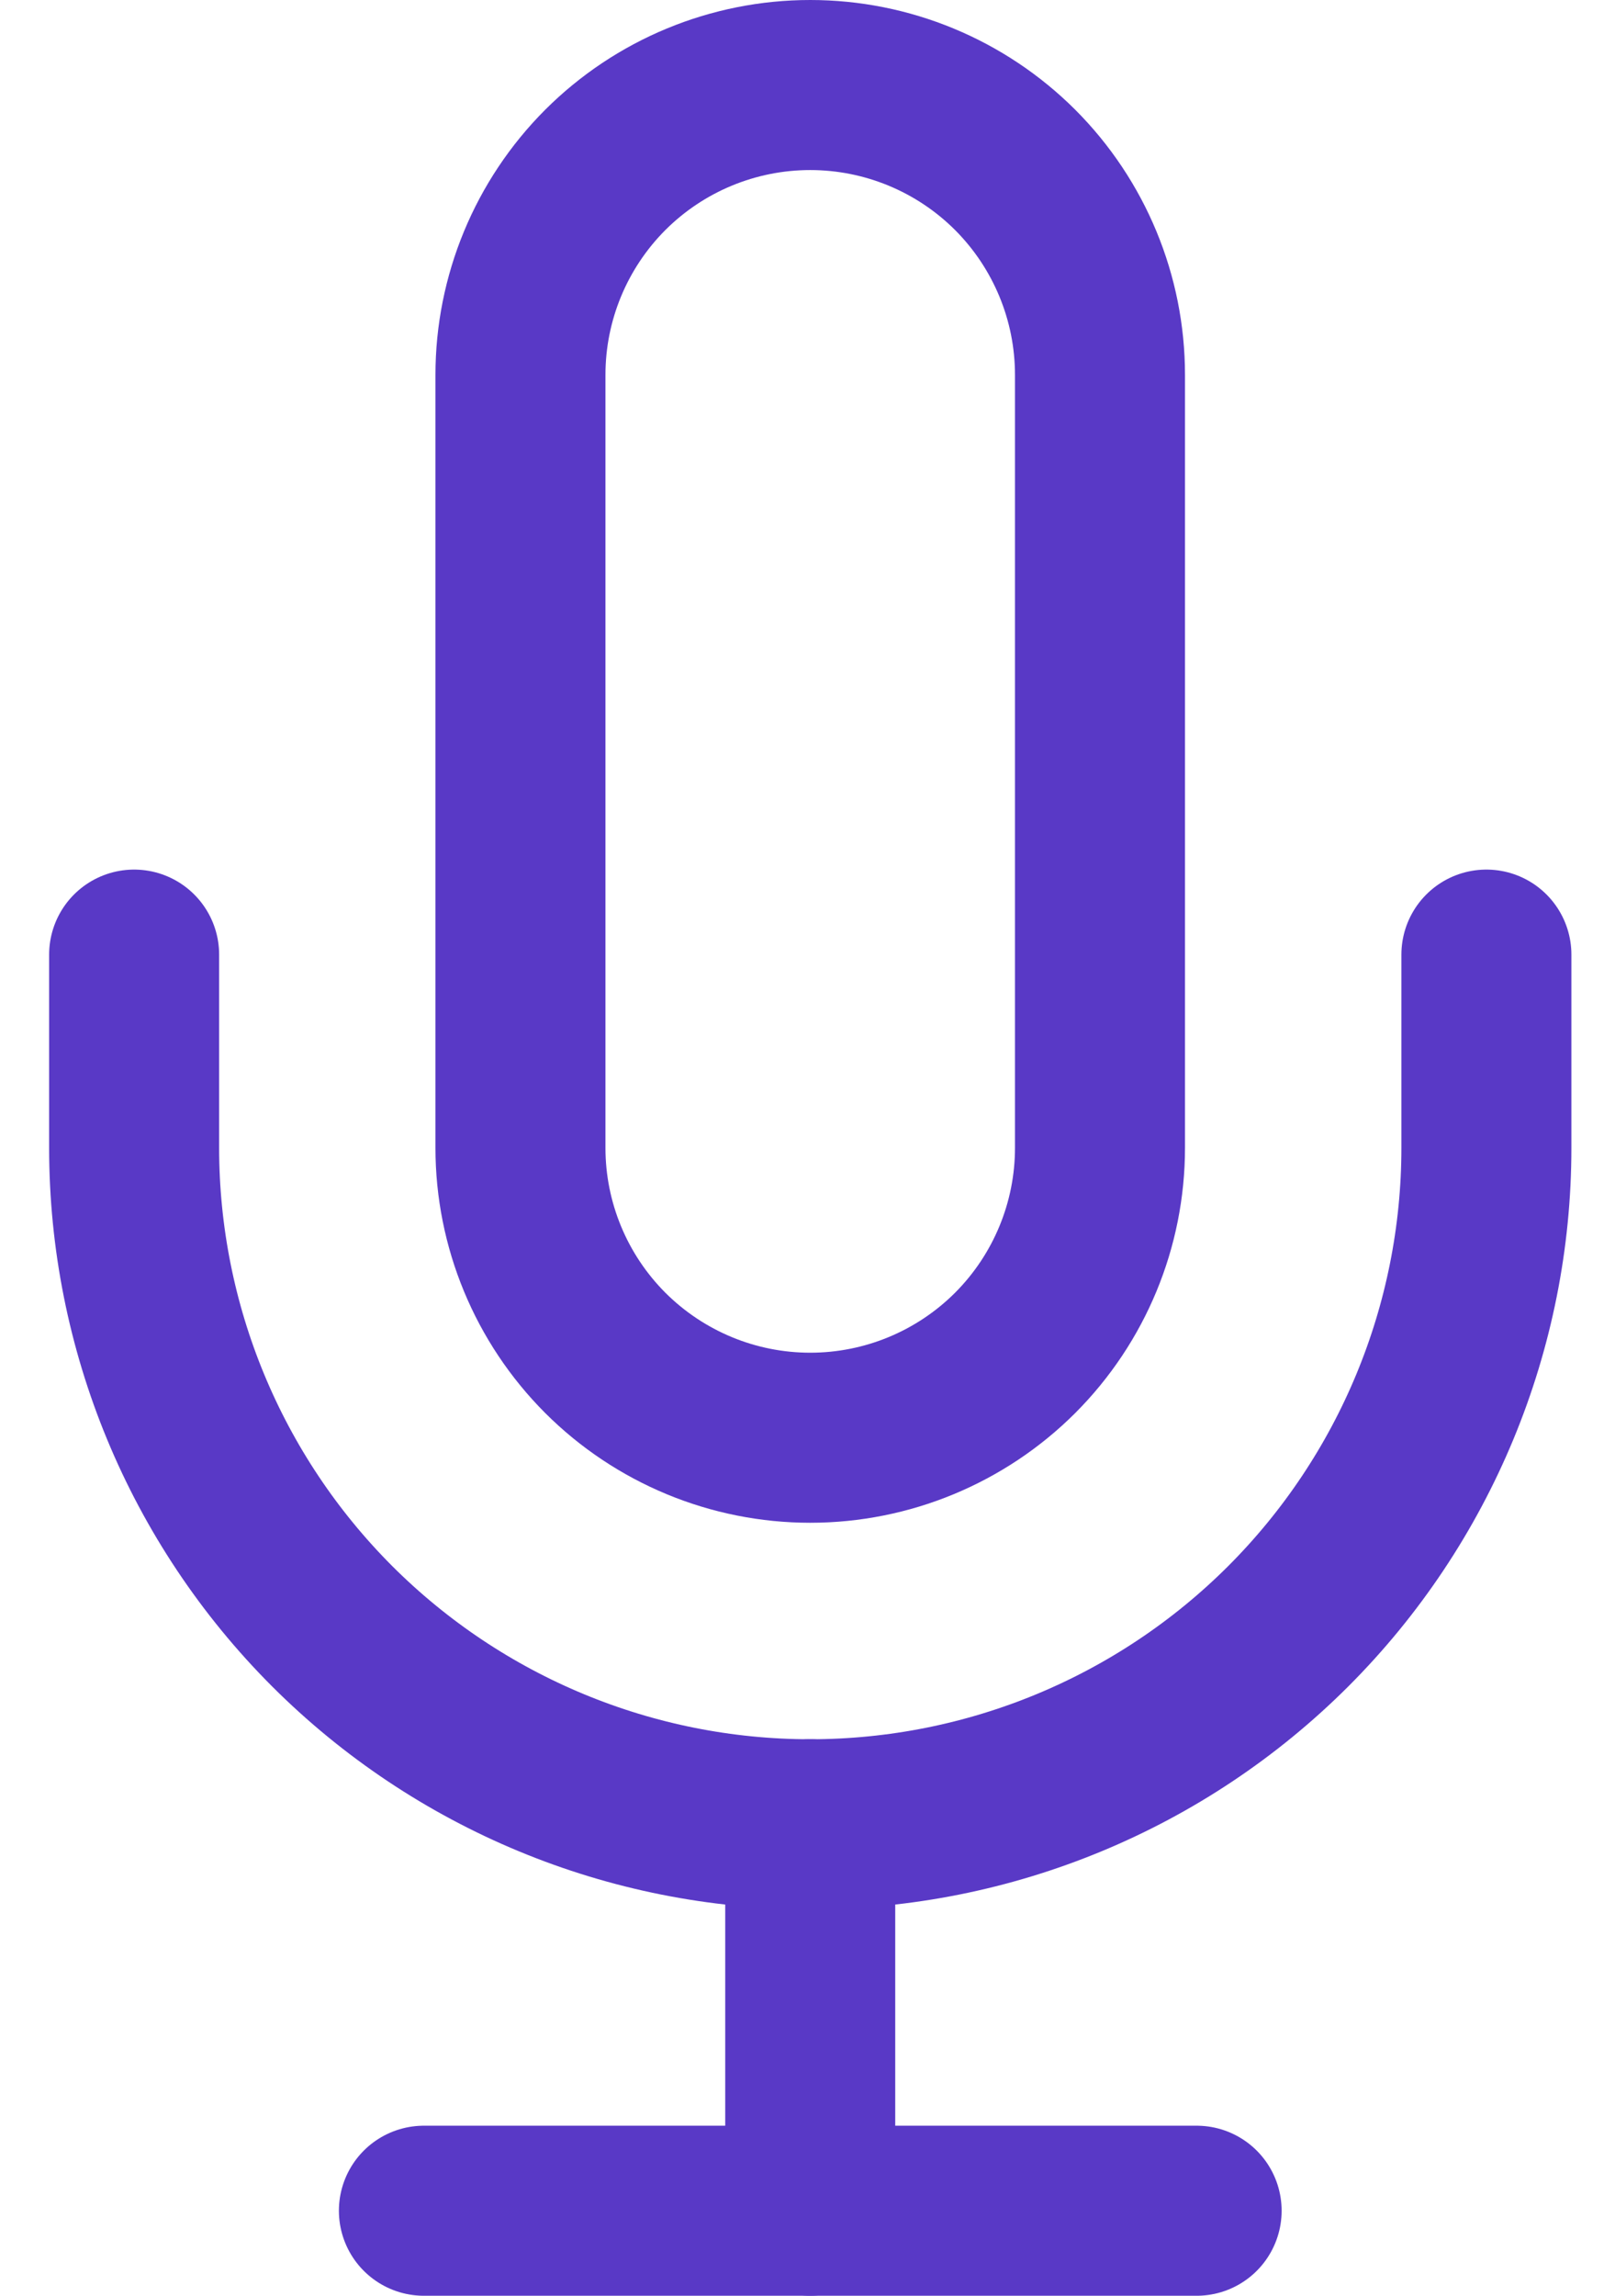<svg width="19" height="27" viewBox="0 0 19 27" fill="none" xmlns="http://www.w3.org/2000/svg">
<path d="M9.532 1C8.628 1 7.761 1.359 7.121 1.998C6.482 2.638 6.123 3.505 6.123 4.409V13.5C6.123 14.404 6.482 15.271 7.121 15.911C7.761 16.55 8.628 16.909 9.532 16.909C10.436 16.909 11.303 16.55 11.943 15.911C12.582 15.271 12.941 14.404 12.941 13.5V4.409C12.941 3.505 12.582 2.638 11.943 1.998C11.303 1.359 10.436 1 9.532 1V1Z" stroke="#5939C6" stroke-width="2" stroke-linecap="round" stroke-linejoin="round"/>
<path d="M17.487 11.227V13.5C17.487 15.61 16.648 17.633 15.157 19.125C13.665 20.616 11.642 21.455 9.532 21.455C7.422 21.455 5.399 20.616 3.907 19.125C2.416 17.633 1.578 15.61 1.578 13.5V11.227" stroke="#5939C6" stroke-width="2" stroke-linecap="round" stroke-linejoin="round"/>
<path d="M9.532 21.455V26" stroke="#5939C6" stroke-width="2" stroke-linecap="round" stroke-linejoin="round"/>
<path d="M4.987 26H14.078" stroke="#5939C6" stroke-width="2" stroke-linecap="round" stroke-linejoin="round"/>
</svg>
